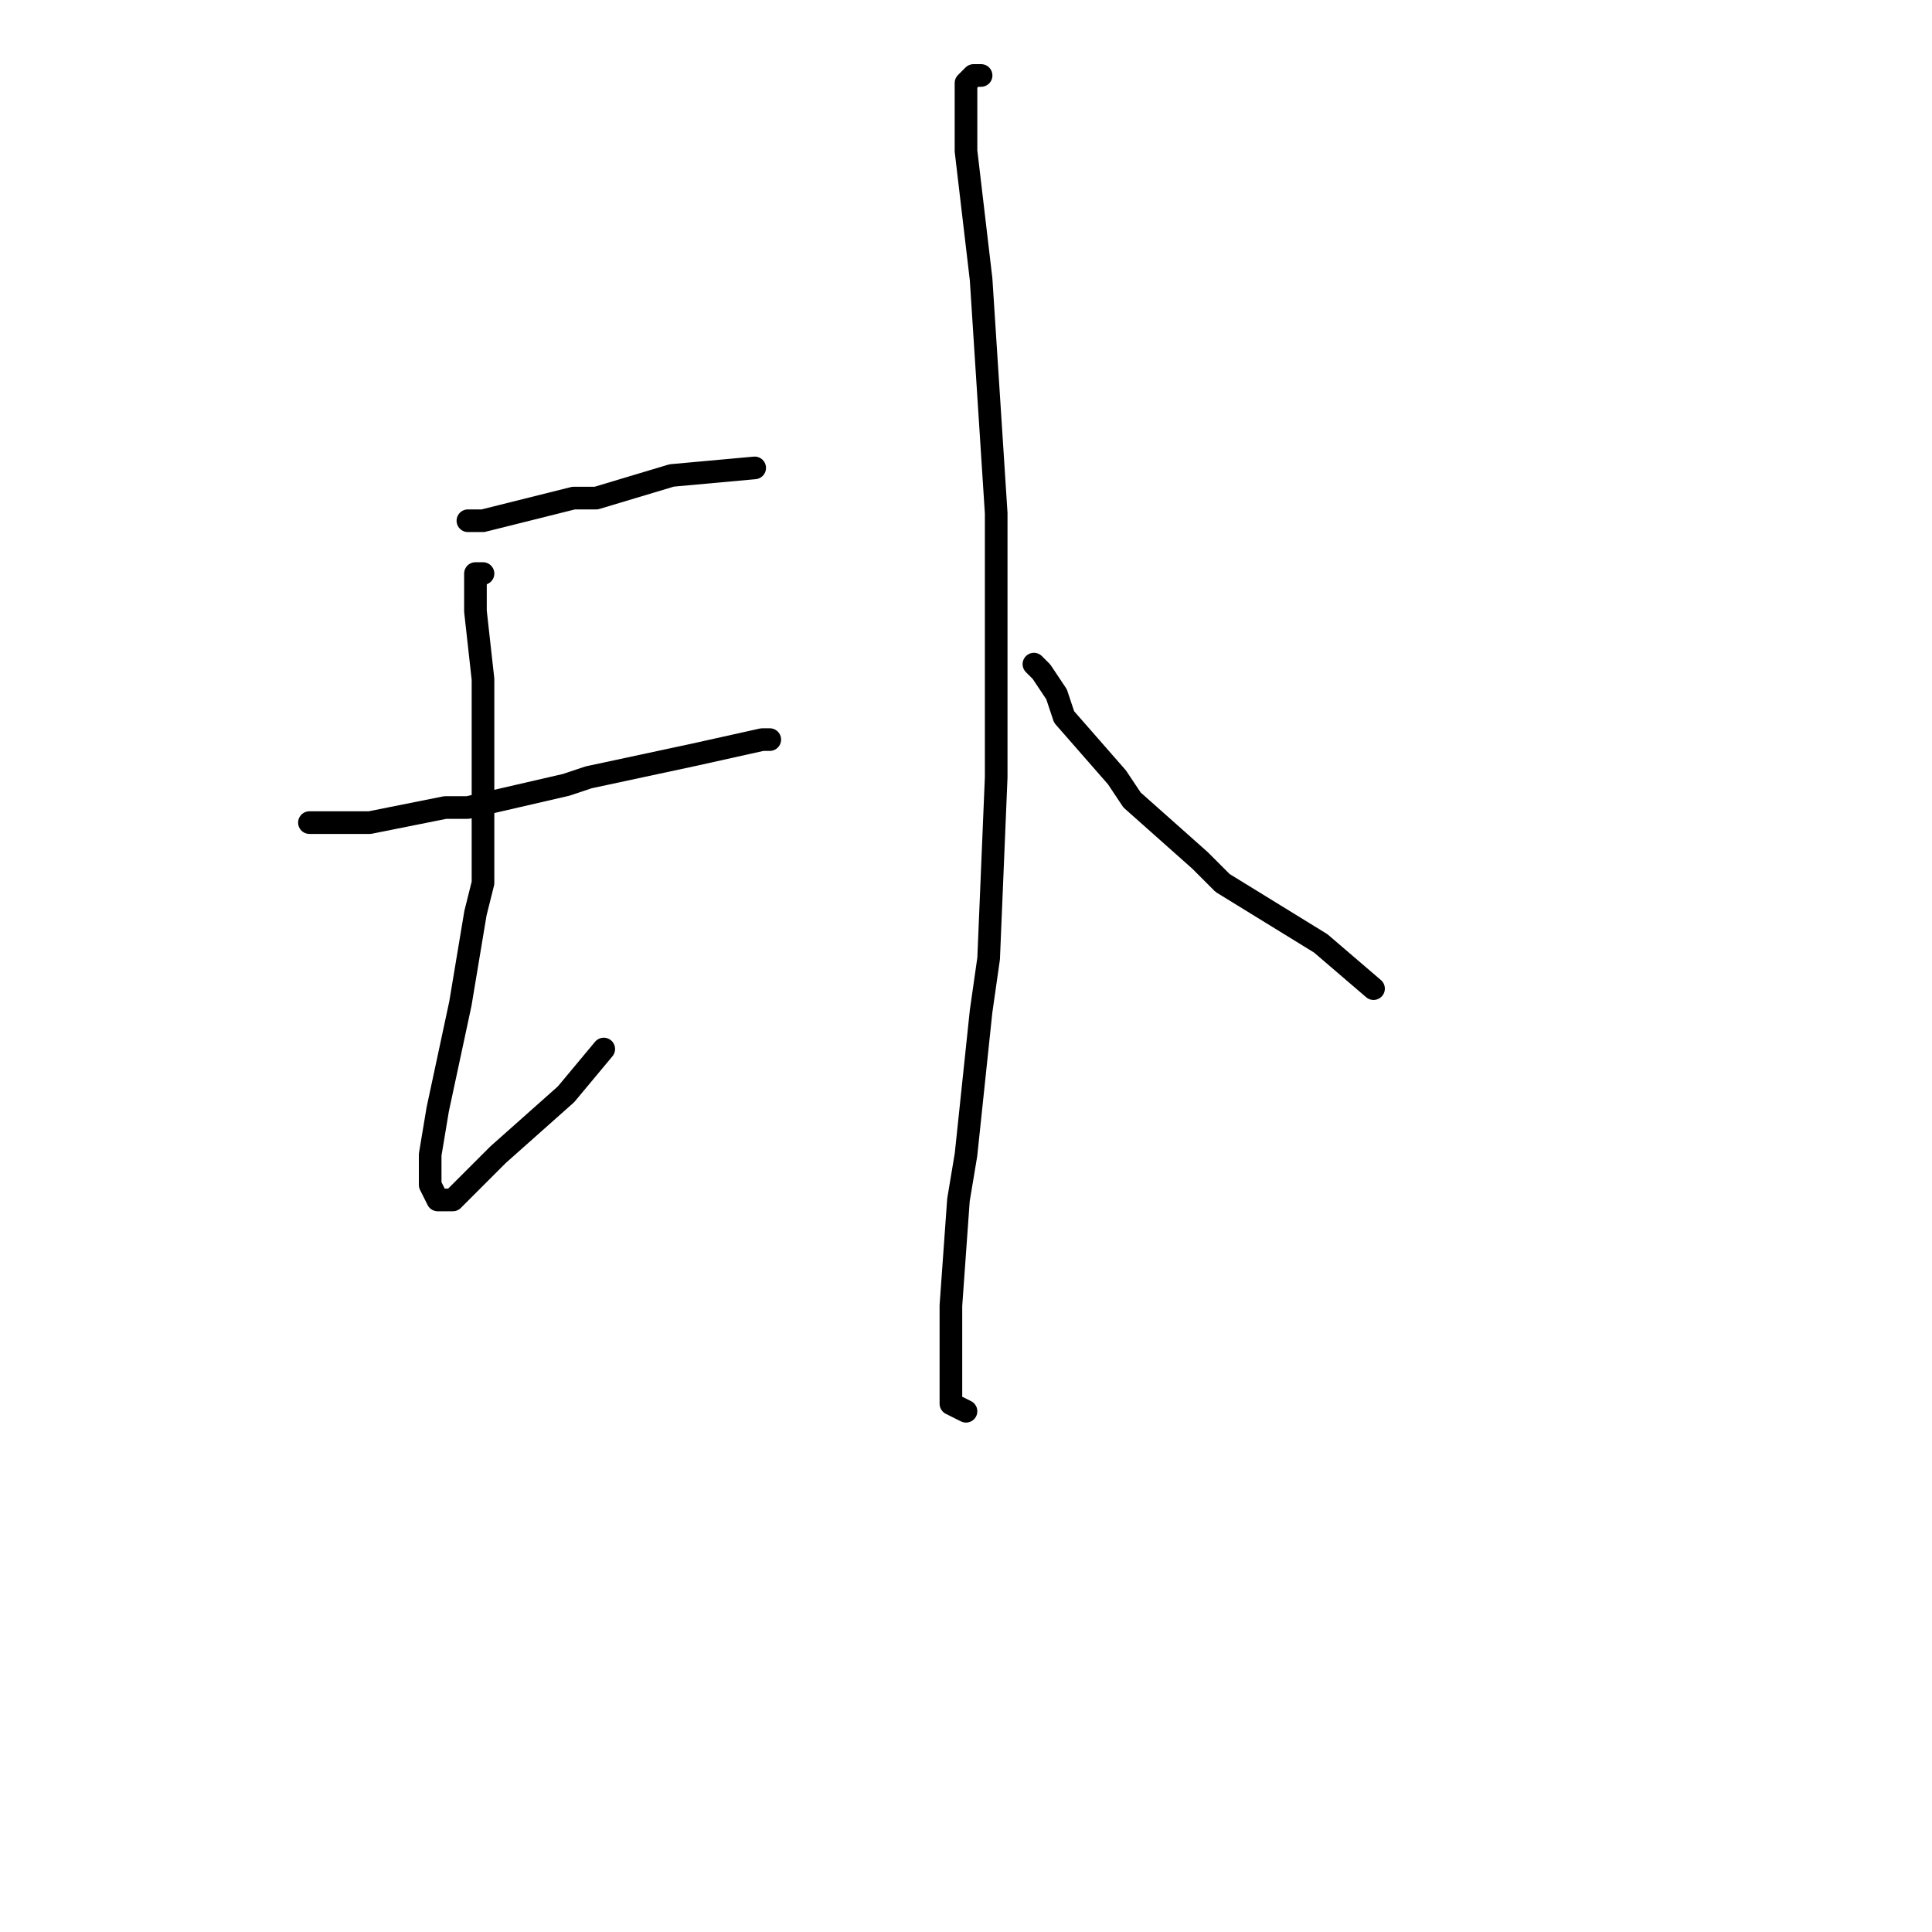 <?xml version="1.0" standalone="no"?>
    <svg width="256" height="256" xmlns="http://www.w3.org/2000/svg" version="1.1">
    <polyline stroke="black" stroke-width="3" stroke-linecap="round" fill="transparent" stroke-linejoin="round" points="62 69 63 69 64 69 68 68 76 66 79 66 89 63 100 62 100 62 " />
        <polyline stroke="black" stroke-width="3" stroke-linecap="round" fill="transparent" stroke-linejoin="round" points="64 76 63 76 63 77 63 81 64 90 64 100 64 104 64 117 63 121 61 133 58 147 57 153 57 157 58 159 59 159 60 159 61 158 63 156 66 153 75 145 80 139 80 139 " />
        <polyline stroke="black" stroke-width="3" stroke-linecap="round" fill="transparent" stroke-linejoin="round" points="42 109 41 109 42 109 47 109 49 109 59 107 62 107 75 104 78 103 92 100 101 98 102 98 102 98 " />
        <polyline stroke="black" stroke-width="3" stroke-linecap="round" fill="transparent" stroke-linejoin="round" points="130 10 129 10 128 11 128 20 130 37 132 68 132 103 131 127 130 134 128 153 127 159 126 173 126 177 126 186 128 187 128 187 " />
        <polyline stroke="black" stroke-width="3" stroke-linecap="round" fill="transparent" stroke-linejoin="round" points="137 88 138 89 140 92 141 95 148 103 150 106 159 114 162 117 175 125 182 131 182 131 " />
        </svg>